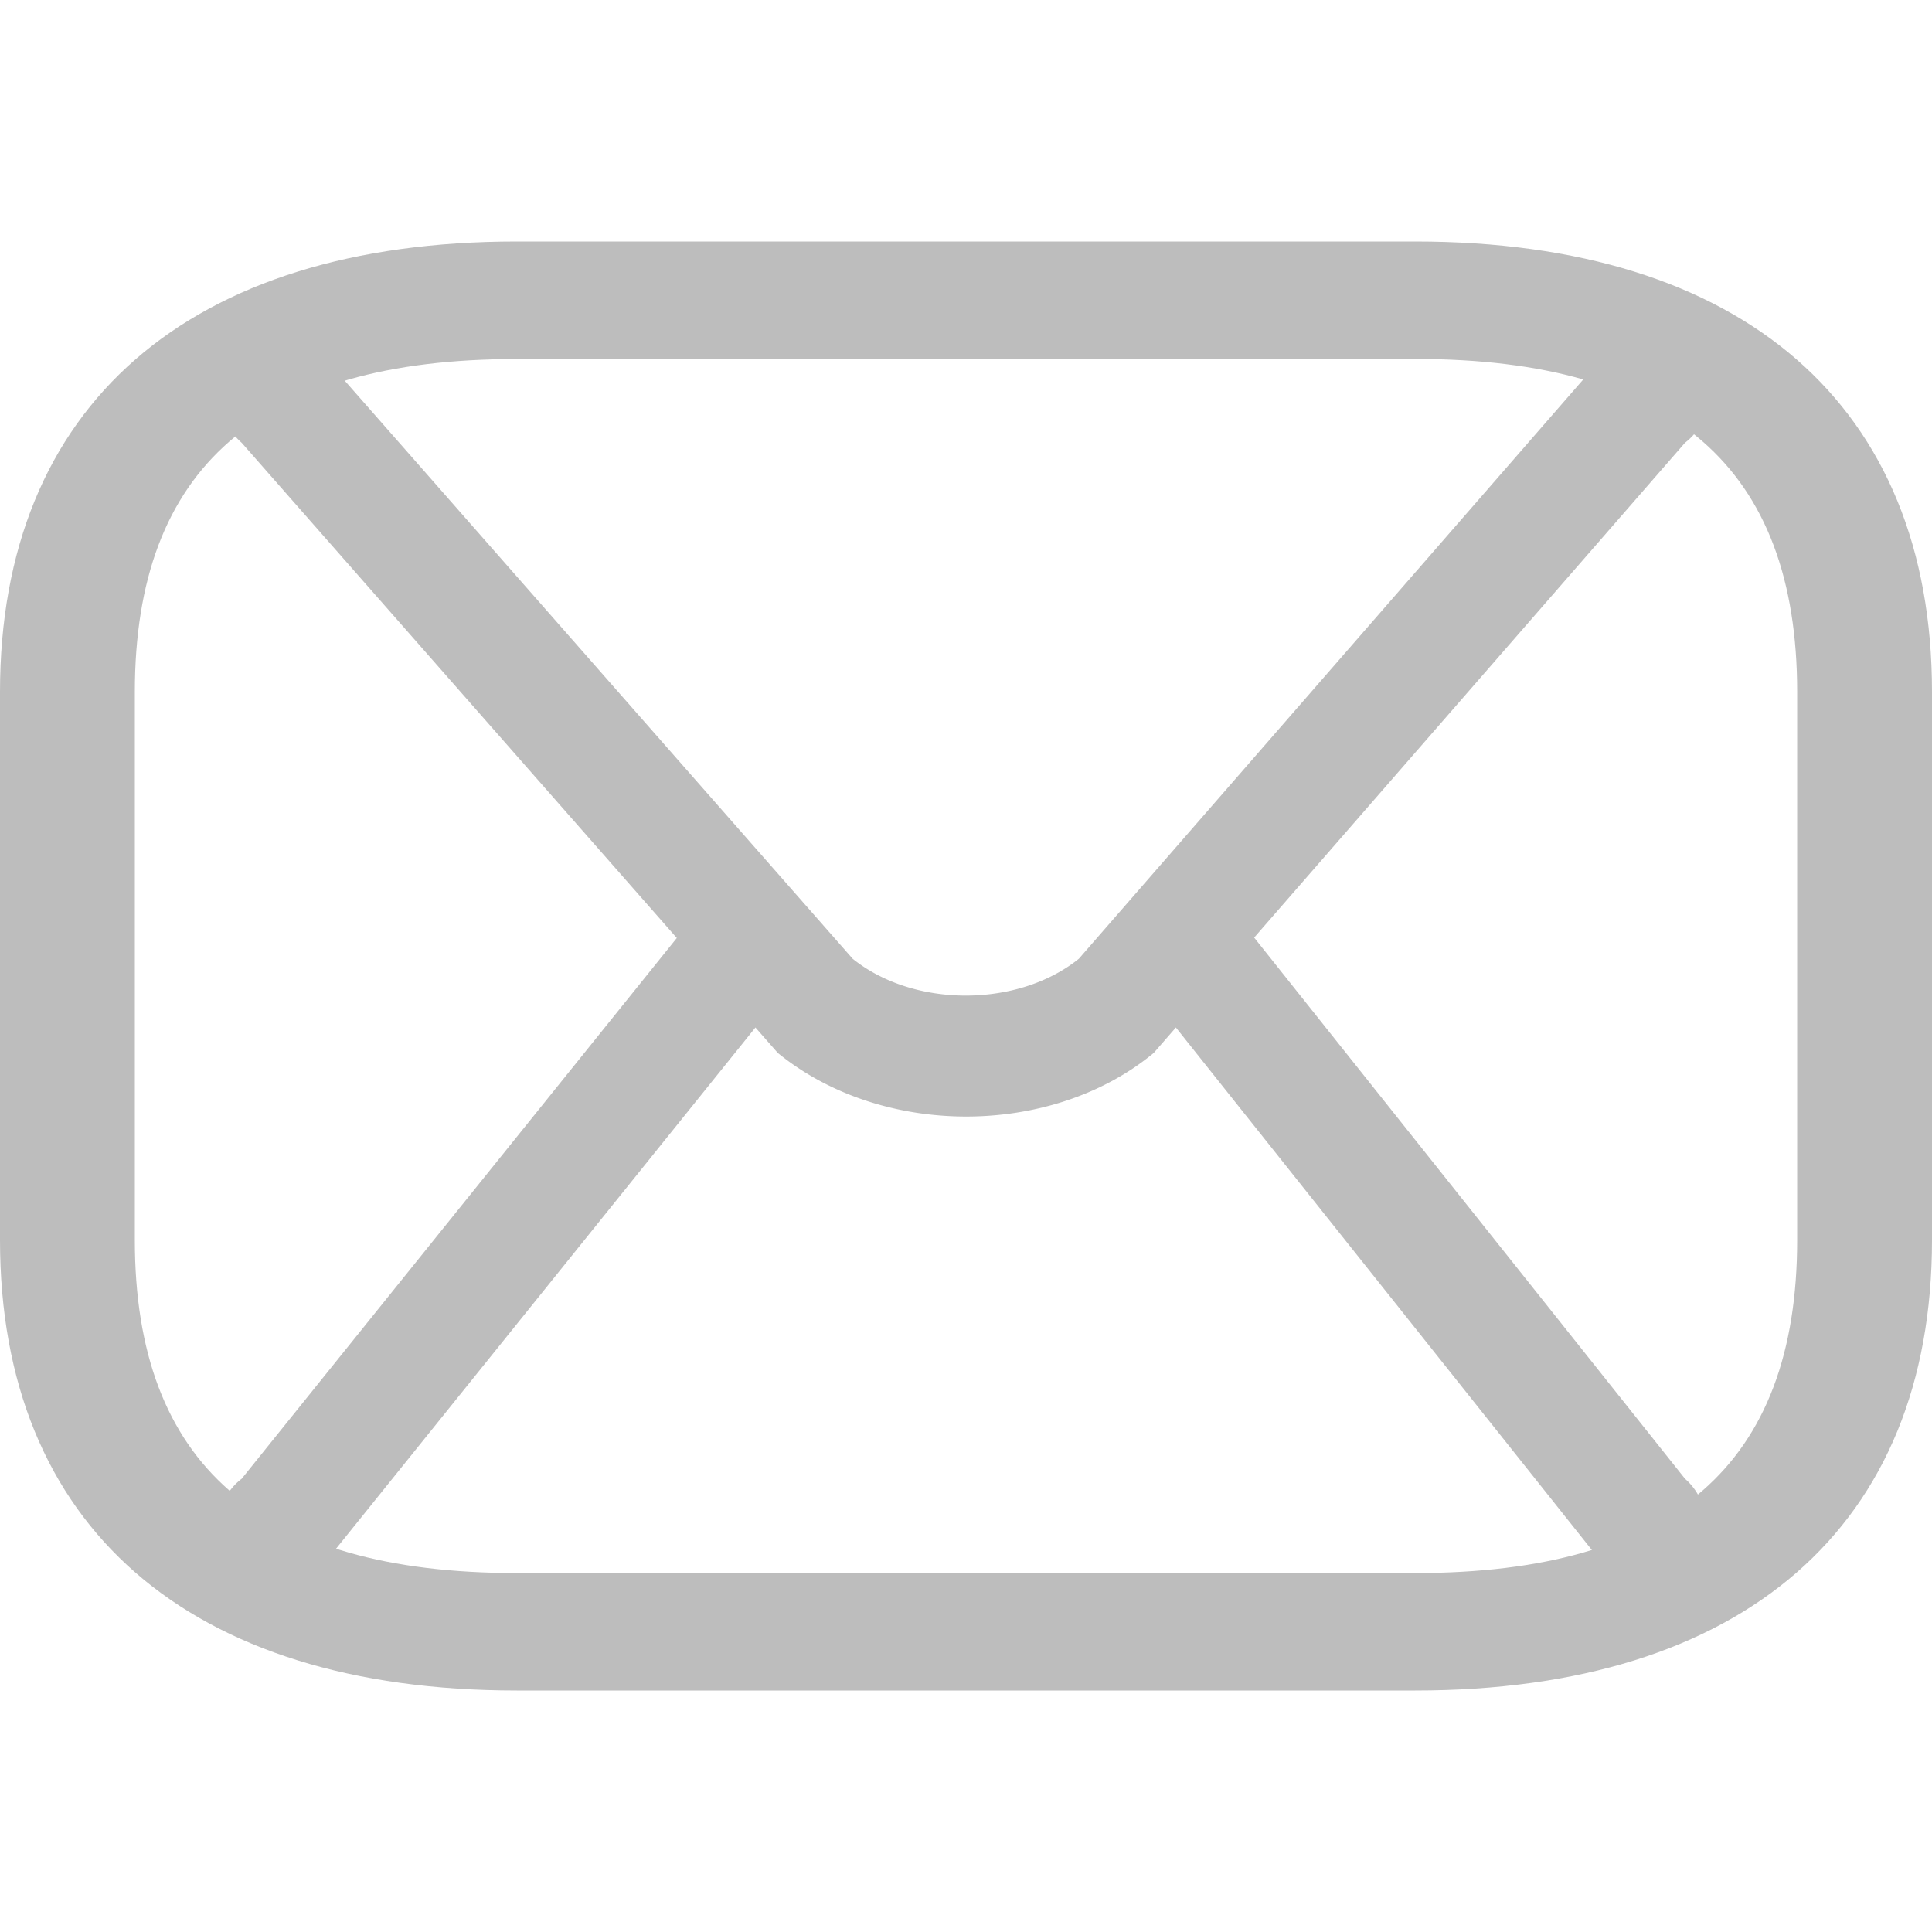 <svg width="24" height="24" fill="none" xmlns="http://www.w3.org/2000/svg"><path d="M17.581 21H6.42C2.344 21 0 18.957 0 15.405v-6.81C0 5.043 2.344 3 6.419 3H17.58C21.656 3 24 5.043 24 8.595v6.81C24 18.957 21.656 21 17.581 21ZM6.42 4.46c-3.193 0-4.745 1.352-4.745 4.135v6.81c0 2.783 1.552 4.136 4.745 4.136h11.16c3.193 0 4.745-1.353 4.745-4.136v-6.81c0-2.783-1.552-4.136-4.745-4.136H6.42Z" fill="#BDBDBD"/><path d="M12.002 13.87c-.84 0-1.69-.26-2.34-.79L3.002 5.5a.748.748 0 0 1 .93-1.17l6.66 7.58c.76.61 2.05.61 2.81 0l6.6-7.58c.32-.26.8-.21 1.05.12.26.32.21.8-.12 1.05l-6.6 7.58c-.64.53-1.49.79-2.33.79Z" fill="#BDBDBD"/><path d="m20.932 18.37-6.003-7.54-.93 1.17 6.003 7.54a.748.748 0 0 0 .93-1.17Zm-17 1.17L9.999 12l-.93-1.17-6.067 7.54c-.33.25-.38.73-.12 1.05.25.33.73.38 1.05.12Z" fill="#BDBDBD"/></svg>